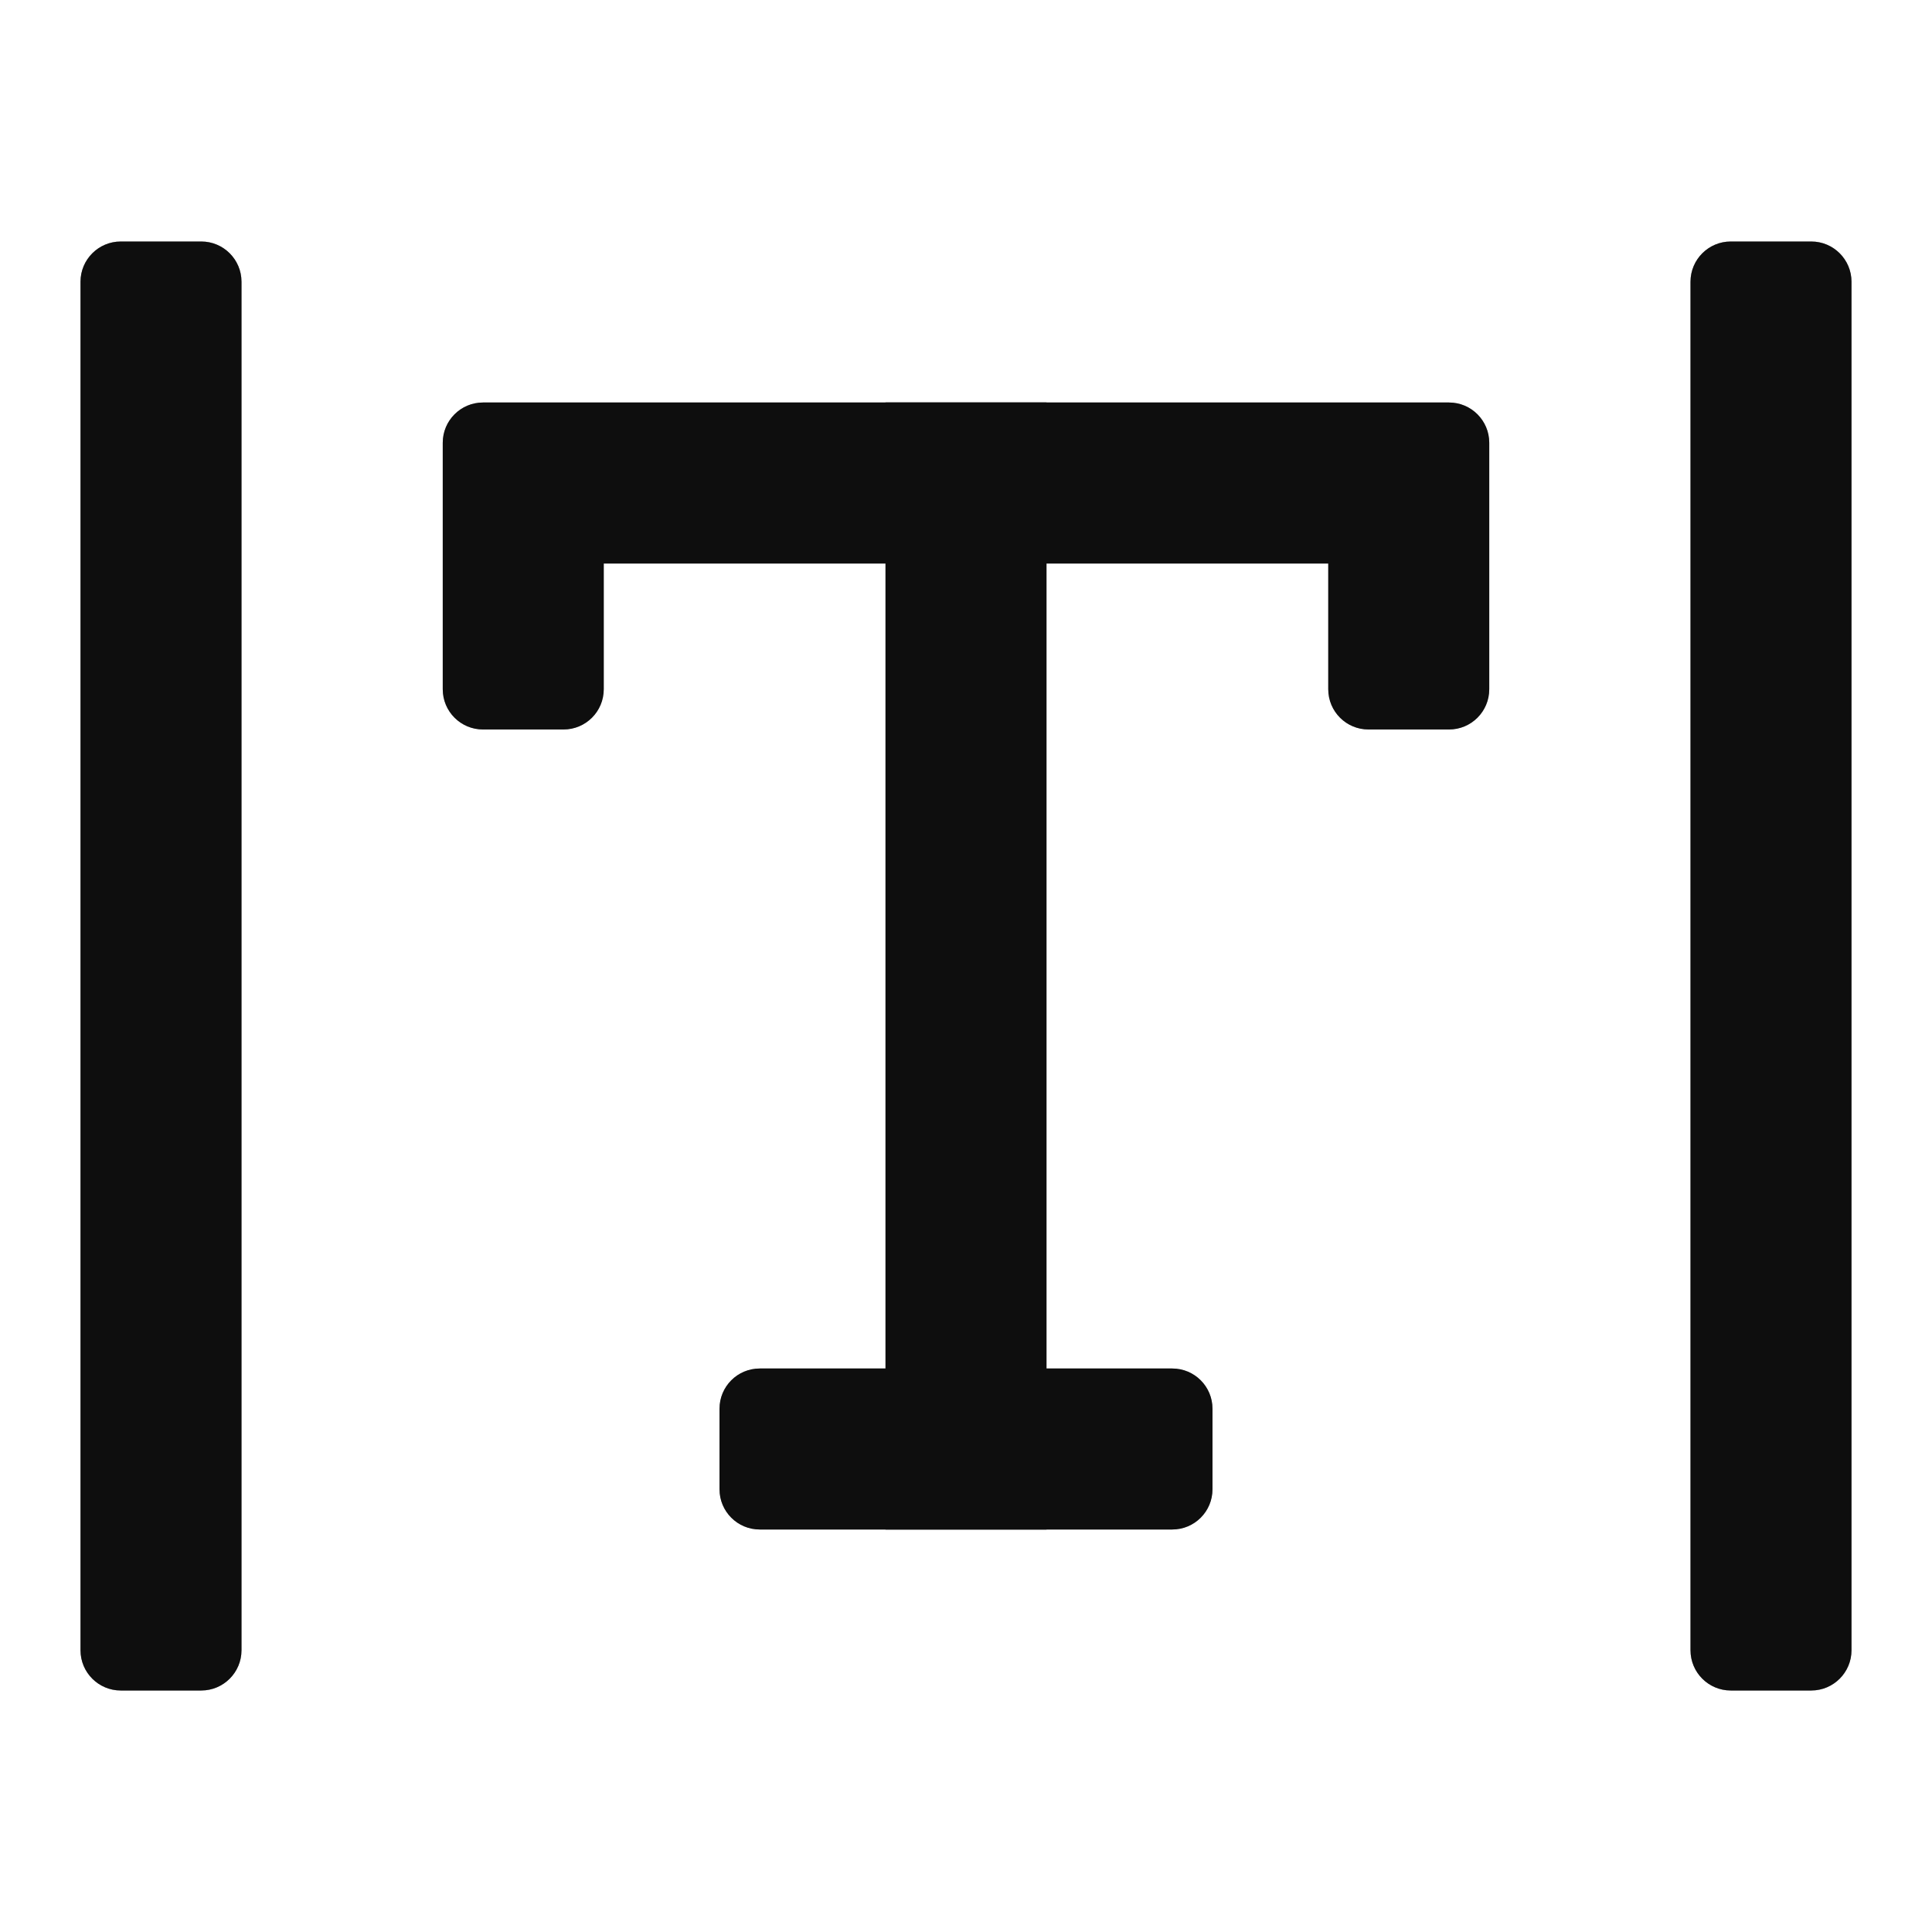 <svg width="24" height="24" viewBox="0 0 24 24" fill="none" xmlns="http://www.w3.org/2000/svg">
    <path fill-rule="evenodd" clip-rule="evenodd"
        d="M2.5 3C2.776 3 3 3.224 3 3.5V20.5C3 20.776 2.776 21 2.5 21H1.5C1.224 21 1 20.776 1 20.5V3.5C1 3.224 1.224 3 1.5 3H2.5ZM21.5 21C21.224 21 21 20.776 21 20.5V3.5C21 3.224 21.224 3 21.5 3H22.5C22.776 3 23 3.224 23 3.5V20.5C23 20.776 22.776 21 22.5 21H21.5Z"
        fill="#151515" />
    <path fill-rule="evenodd" clip-rule="evenodd"
        d="M2.5 3C2.776 3 3 3.224 3 3.5V20.5C3 20.776 2.776 21 2.5 21H1.5C1.224 21 1 20.776 1 20.5V3.5C1 3.224 1.224 3 1.5 3H2.5ZM21.5 21C21.224 21 21 20.776 21 20.5V3.5C21 3.224 21.224 3 21.5 3H22.5C22.776 3 23 3.224 23 3.5V20.5C23 20.776 22.776 21 22.5 21H21.5Z"
        fill="black" fill-opacity="0.2" />
    <path fill-rule="evenodd" clip-rule="evenodd"
        d="M2.5 3C2.776 3 3 3.224 3 3.5V20.5C3 20.776 2.776 21 2.5 21H1.5C1.224 21 1 20.776 1 20.5V3.5C1 3.224 1.224 3 1.5 3H2.5ZM21.5 21C21.224 21 21 20.776 21 20.5V3.5C21 3.224 21.224 3 21.5 3H22.5C22.776 3 23 3.224 23 3.5V20.5C23 20.776 22.776 21 22.5 21H21.5Z"
        fill="black" fill-opacity="0.2" />
    <path fill-rule="evenodd" clip-rule="evenodd"
        d="M5.5 5.5C5.5 5.224 5.724 5 6 5H18C18.276 5 18.5 5.224 18.5 5.5V8.562C18.5 8.839 18.276 9.062 18 9.062H17C16.724 9.062 16.5 8.839 16.5 8.562V7H7.5V8.562C7.5 8.839 7.276 9.062 7 9.062H6C5.724 9.062 5.5 8.839 5.5 8.562V5.5Z"
        fill="#151515" />
    <path fill-rule="evenodd" clip-rule="evenodd"
        d="M5.5 5.5C5.5 5.224 5.724 5 6 5H18C18.276 5 18.5 5.224 18.5 5.5V8.562C18.5 8.839 18.276 9.062 18 9.062H17C16.724 9.062 16.5 8.839 16.5 8.562V7H7.5V8.562C7.5 8.839 7.276 9.062 7 9.062H6C5.724 9.062 5.5 8.839 5.5 8.562V5.5Z"
        fill="black" fill-opacity="0.2" />
    <path fill-rule="evenodd" clip-rule="evenodd"
        d="M5.5 5.5C5.5 5.224 5.724 5 6 5H18C18.276 5 18.5 5.224 18.5 5.5V8.562C18.5 8.839 18.276 9.062 18 9.062H17C16.724 9.062 16.5 8.839 16.5 8.562V7H7.5V8.562C7.5 8.839 7.276 9.062 7 9.062H6C5.724 9.062 5.5 8.839 5.5 8.562V5.5Z"
        fill="black" fill-opacity="0.2" />
    <path fill-rule="evenodd" clip-rule="evenodd"
        d="M8.938 17.5C8.938 17.224 9.161 17 9.438 17H14.562C14.839 17 15.062 17.224 15.062 17.5V18.5C15.062 18.776 14.839 19 14.562 19H9.438C9.161 19 8.938 18.776 8.938 18.5V17.5Z"
        fill="#151515" />
    <path fill-rule="evenodd" clip-rule="evenodd"
        d="M8.938 17.5C8.938 17.224 9.161 17 9.438 17H14.562C14.839 17 15.062 17.224 15.062 17.5V18.5C15.062 18.776 14.839 19 14.562 19H9.438C9.161 19 8.938 18.776 8.938 18.5V17.5Z"
        fill="black" fill-opacity="0.2" />
    <path fill-rule="evenodd" clip-rule="evenodd"
        d="M8.938 17.5C8.938 17.224 9.161 17 9.438 17H14.562C14.839 17 15.062 17.224 15.062 17.5V18.5C15.062 18.776 14.839 19 14.562 19H9.438C9.161 19 8.938 18.776 8.938 18.5V17.5Z"
        fill="black" fill-opacity="0.2" />
    <path fill-rule="evenodd" clip-rule="evenodd" d="M13 5V19H11V5H13Z" fill="#151515" />
    <path fill-rule="evenodd" clip-rule="evenodd" d="M13 5V19H11V5H13Z" fill="black"
        fill-opacity="0.2" />
    <path fill-rule="evenodd" clip-rule="evenodd" d="M13 5V19H11V5H13Z" fill="black"
        fill-opacity="0.2" />
</svg>
